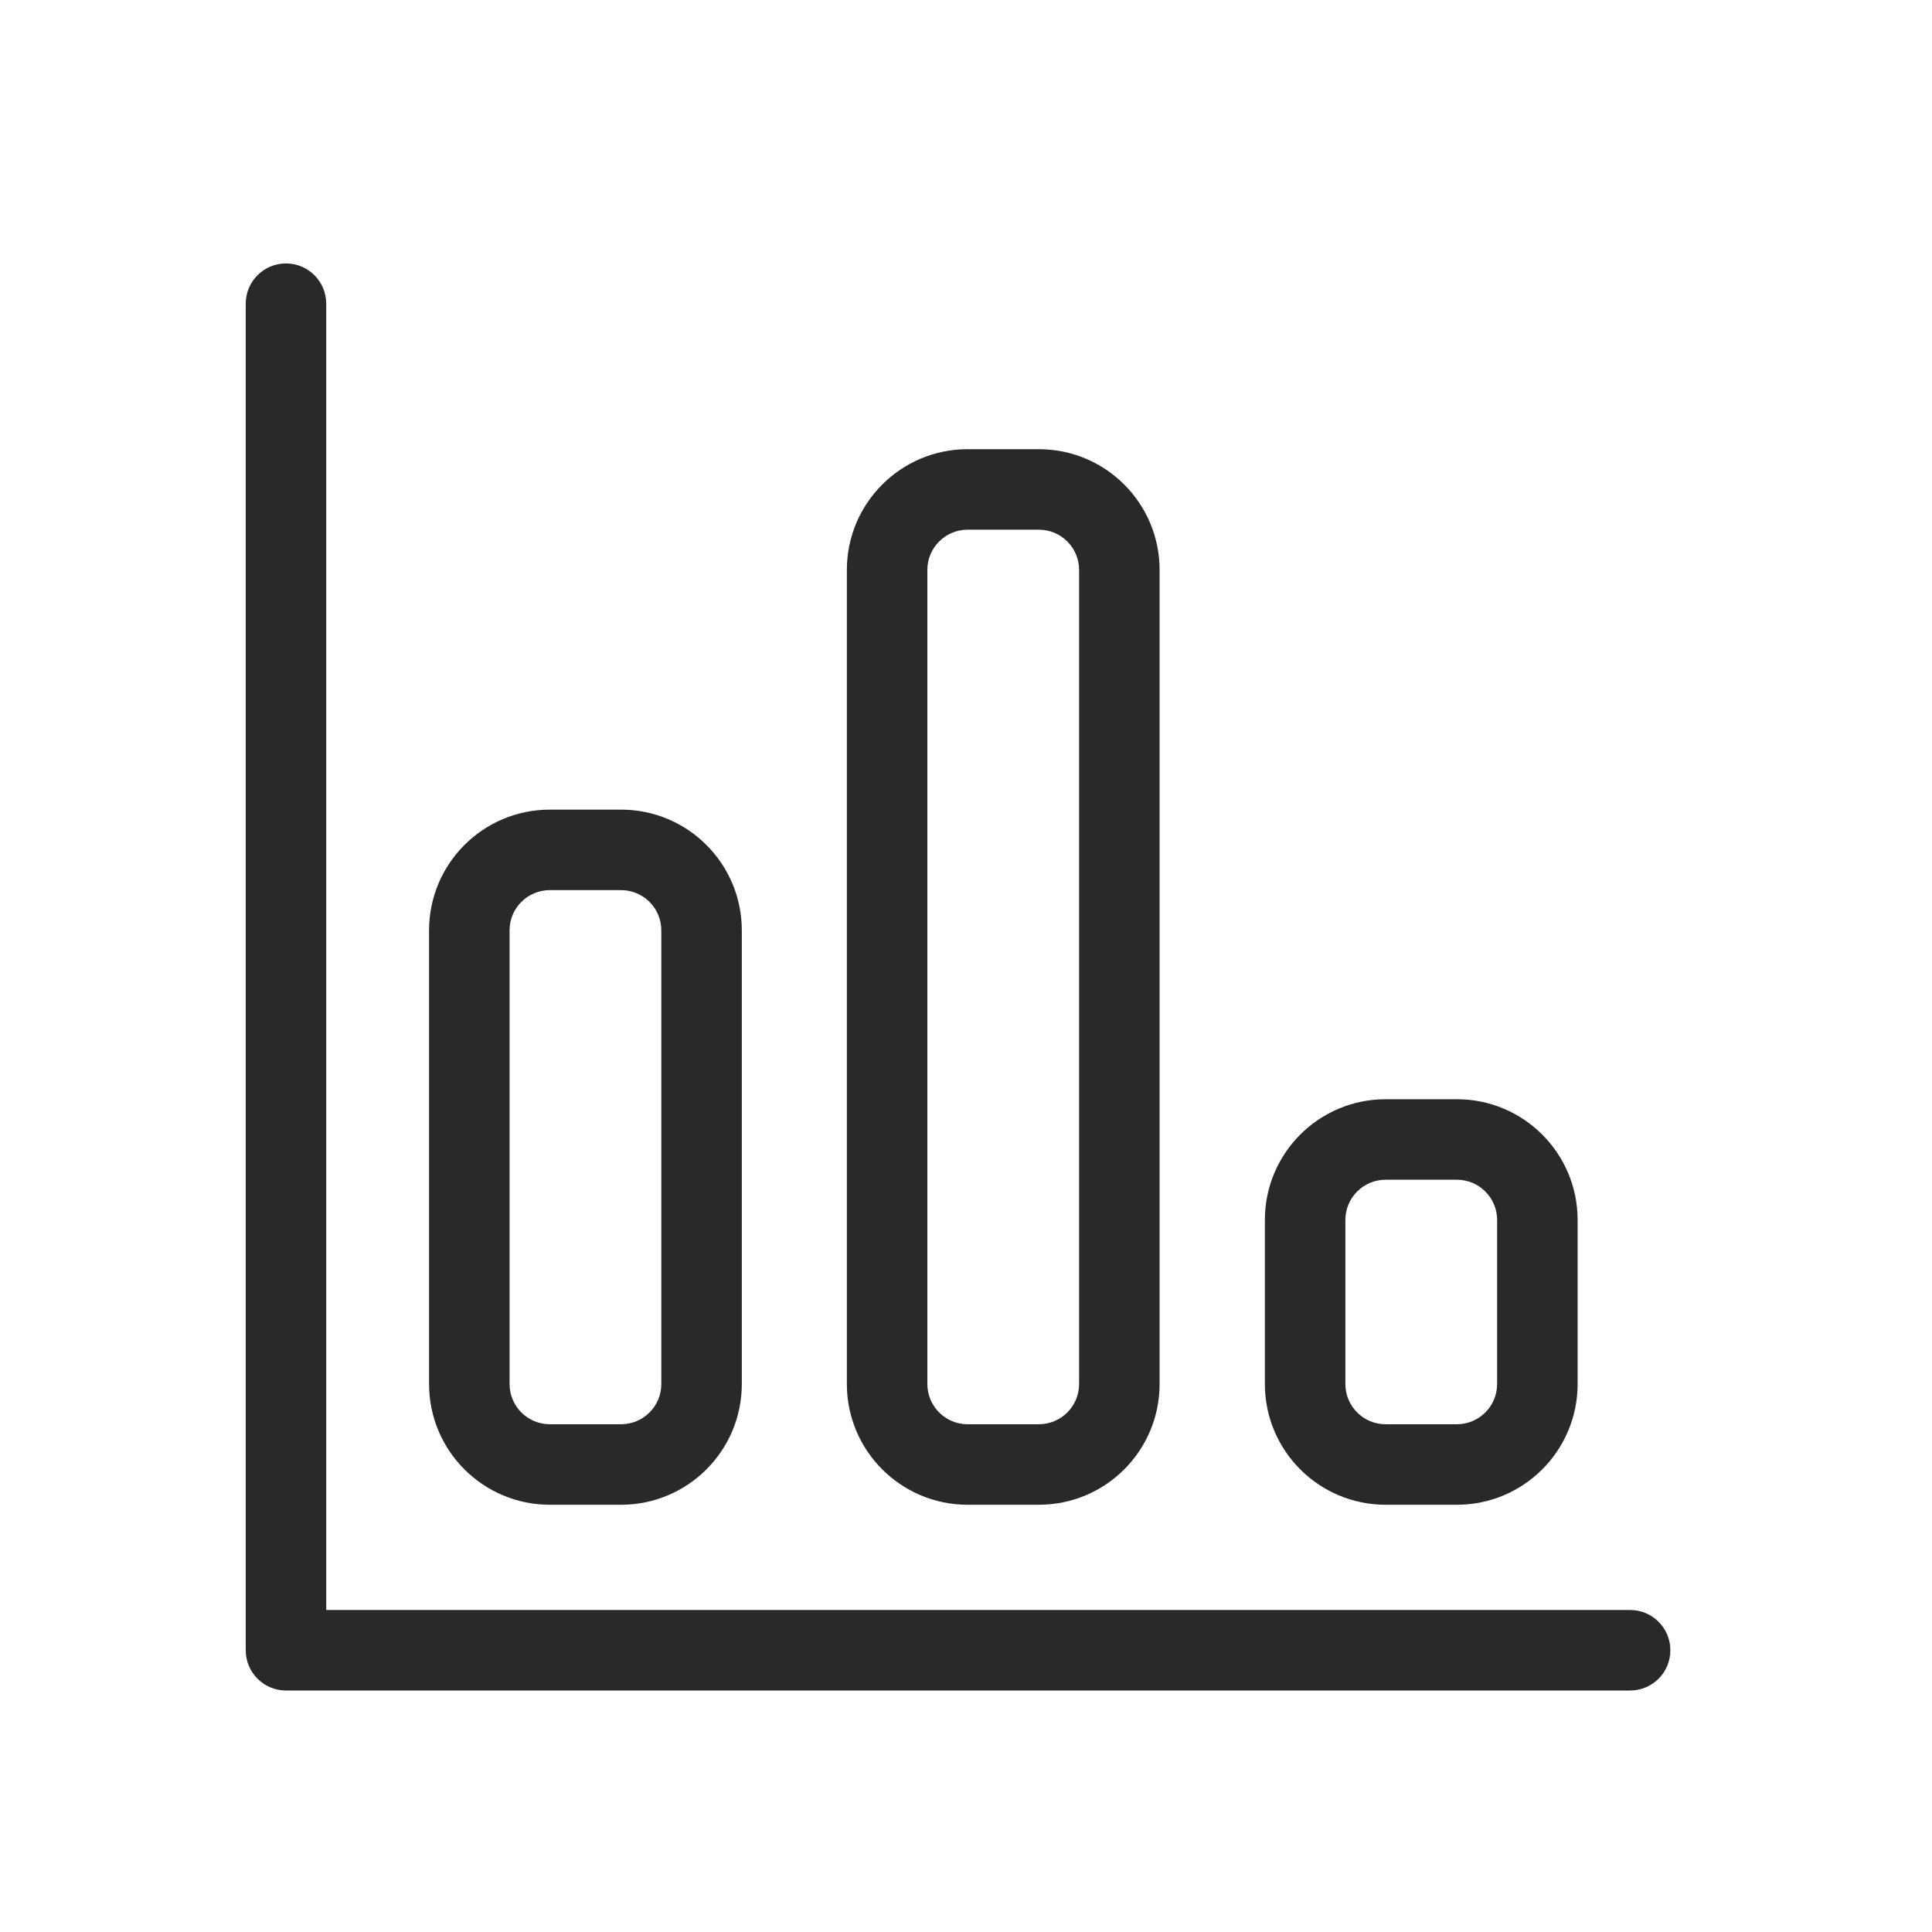<svg width="96" height="96" viewBox="0 0 96 96" xmlns="http://www.w3.org/2000/svg">
<path fill-rule="evenodd" d="M16.21 15.09C16.21 13.986 15.315 13.09 14.21 13.09C13.105 13.09 12.21 13.986 12.21 15.09V82C12.21 83.105 13.105 84 14.21 84H81C82.105 84 83 83.105 83 82C83 80.895 82.105 80 81 80H16.21V15.09ZM25.32 46.23C25.32 45.125 26.216 44.23 27.32 44.23H30.86C31.965 44.23 32.86 45.125 32.86 46.23V68.77C32.86 69.875 31.965 70.77 30.86 70.77H27.32C26.216 70.77 25.32 69.875 25.32 68.77V46.23ZM27.32 40.23C24.007 40.23 21.32 42.916 21.32 46.23V68.77C21.32 72.084 24.007 74.77 27.32 74.77H30.86C34.174 74.77 36.86 72.084 36.86 68.77V46.23C36.86 42.916 34.174 40.23 30.86 40.23H27.32ZM68.851 58.62C67.746 58.62 66.851 59.515 66.851 60.62V68.77C66.851 69.875 67.746 70.77 68.851 70.77H72.391C73.495 70.77 74.391 69.875 74.391 68.77V60.62C74.391 59.515 73.495 58.62 72.391 58.62H68.851ZM62.851 60.62C62.851 57.306 65.537 54.62 68.851 54.62H72.391C75.704 54.62 78.391 57.306 78.391 60.62V68.77C78.391 72.084 75.704 74.77 72.391 74.77H68.851C65.537 74.77 62.851 72.084 62.851 68.77V60.62ZM46.08 28.32C46.08 27.215 46.976 26.32 48.08 26.32H51.62C52.725 26.32 53.62 27.215 53.62 28.32V68.77C53.62 69.875 52.725 70.77 51.62 70.77H48.08C46.976 70.77 46.08 69.875 46.08 68.77V28.32ZM48.08 22.32C44.767 22.32 42.08 25.006 42.08 28.32V68.77C42.08 72.084 44.767 74.77 48.08 74.77H51.62C54.934 74.77 57.62 72.084 57.62 68.77V28.32C57.62 25.006 54.934 22.32 51.62 22.32H48.08Z" fill="#292929"/>
</svg>

